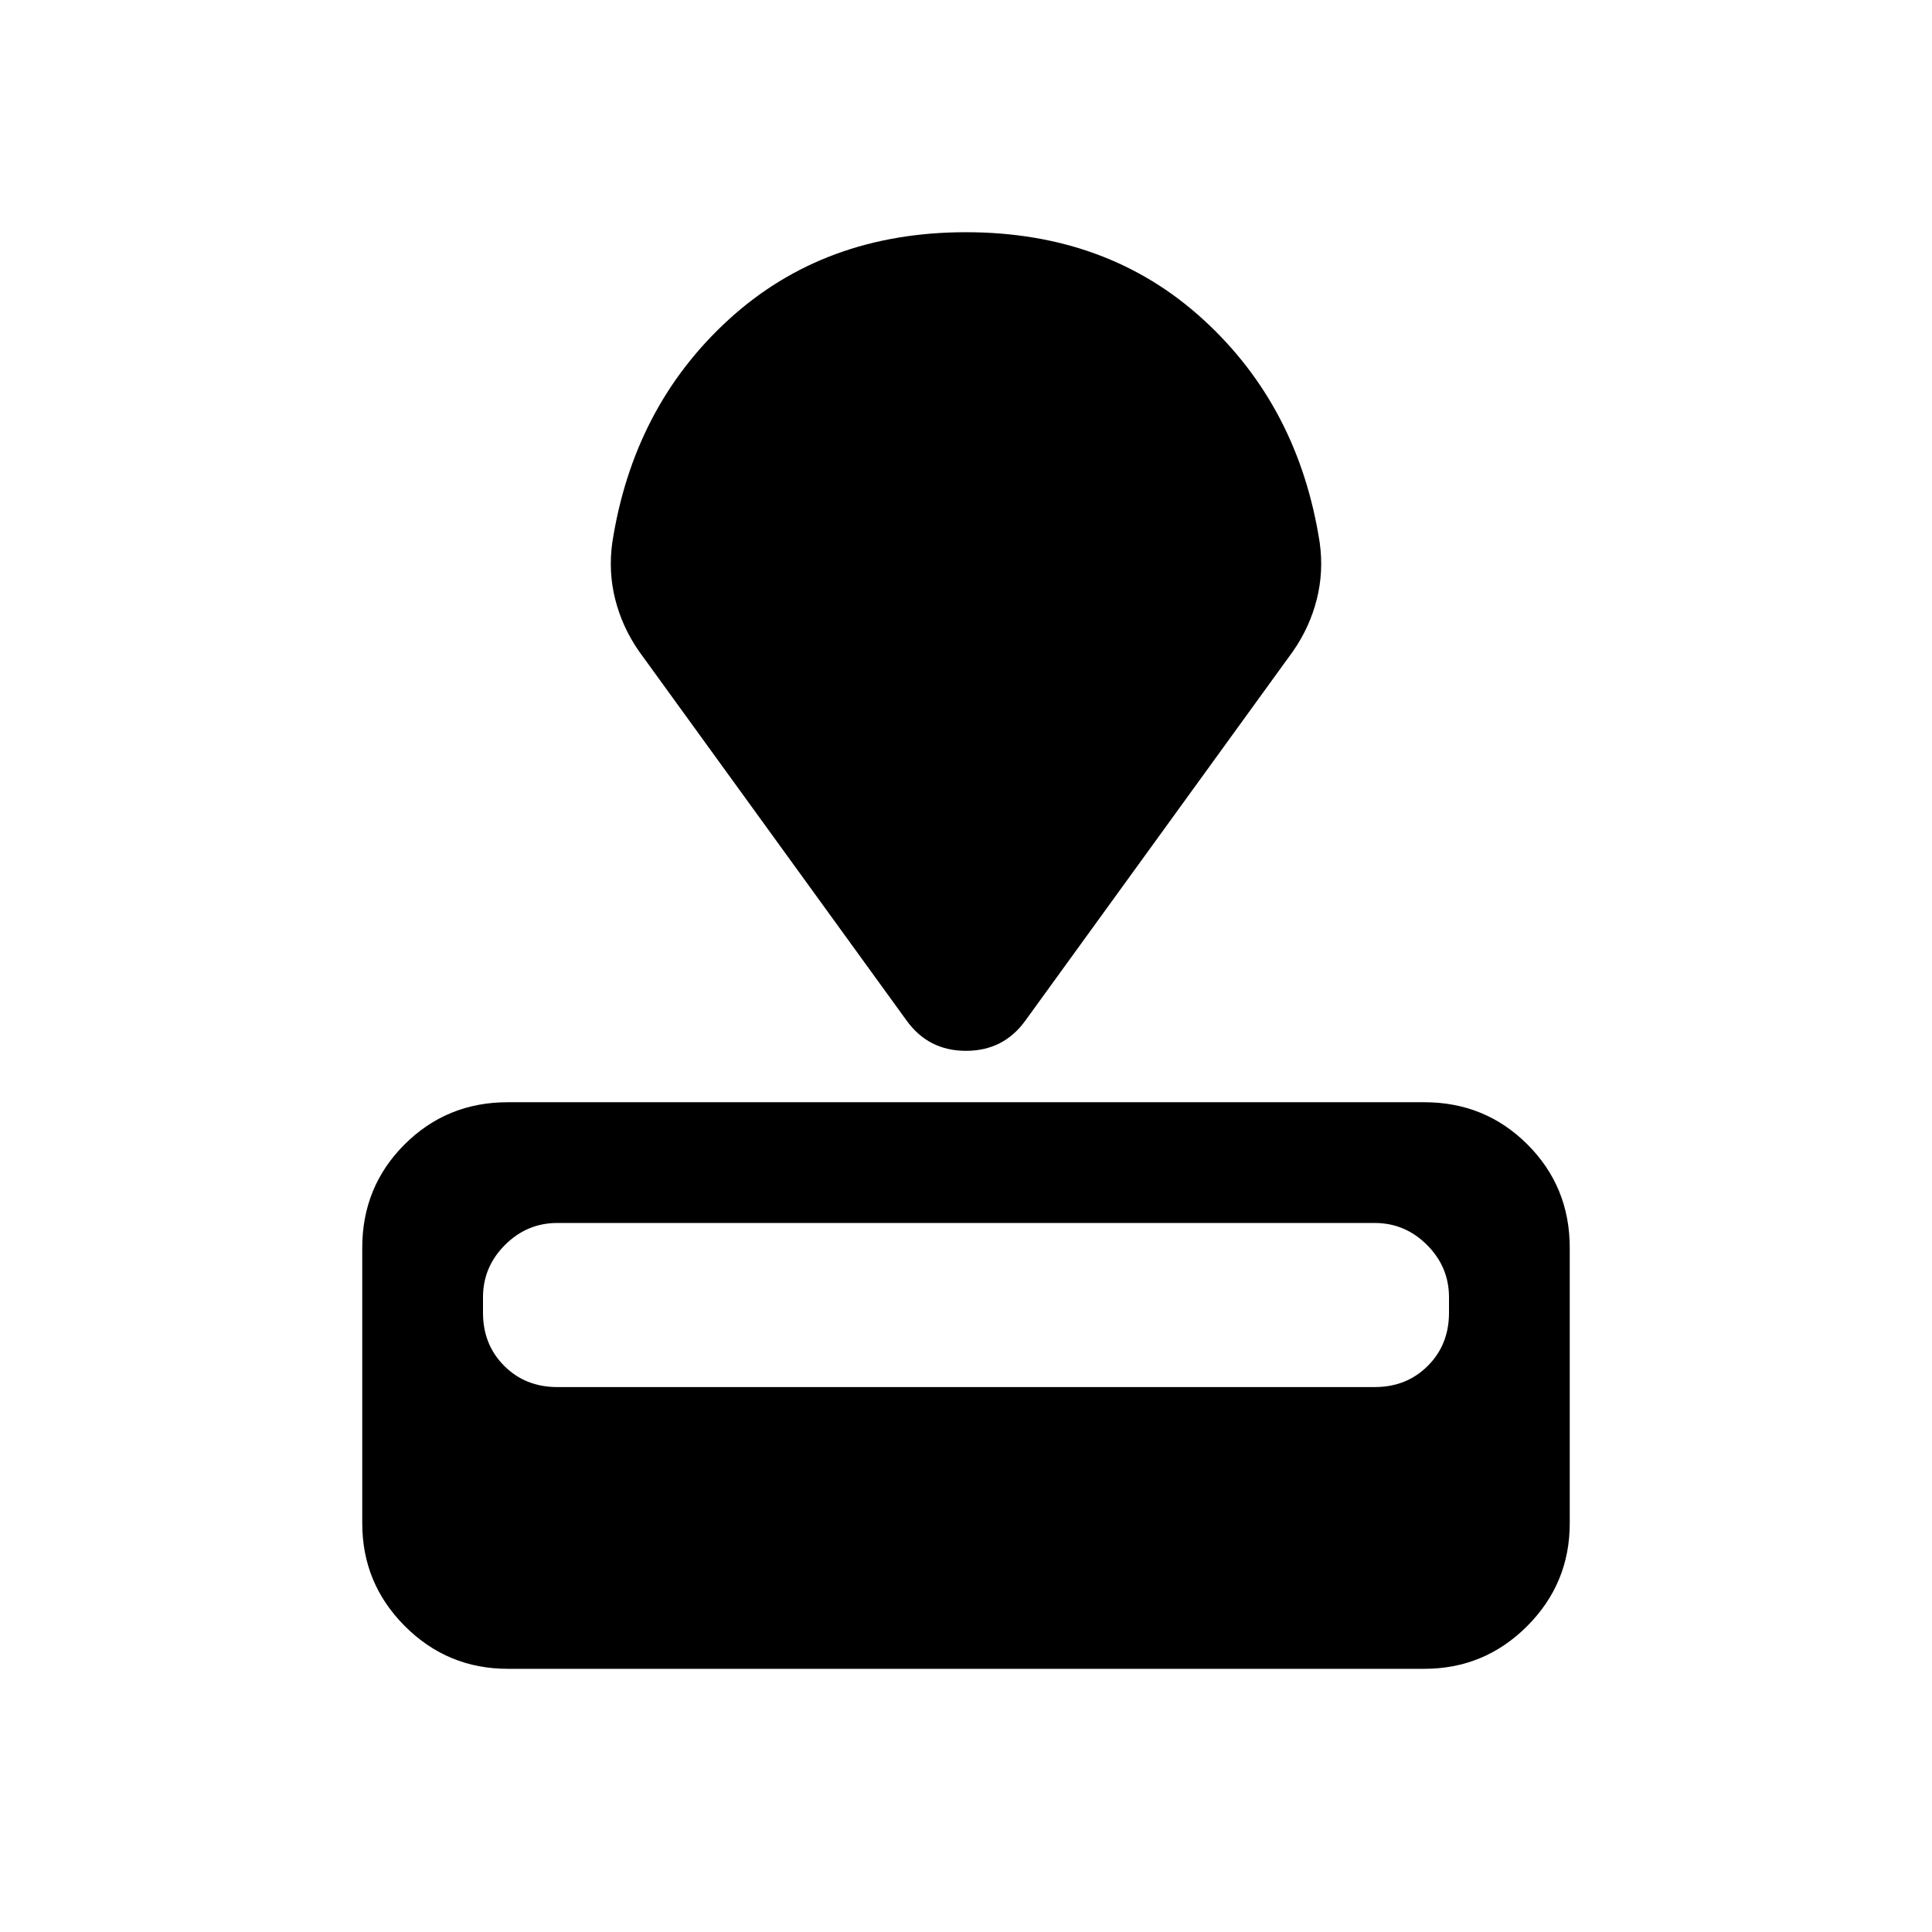 <svg xmlns="http://www.w3.org/2000/svg" height="24" viewBox="0 -960 960 960" width="24"><path d="M252.309-130.773q-29.923 0-51.115-21.192-21.193-21.192-21.193-51.115v-136.921q0-30.308 21-51.308t51.308-21h455.382q30.308 0 51.308 21t21 51.308v136.921q0 29.923-21.193 51.115-21.192 21.192-51.115 21.192H252.309Zm24.614-139.998h406.154q15.846 0 26.385-10.539Q720-291.848 720-307.694v-7.693q0-15.077-10.923-26t-26-10.923H276.923q-15.077 0-26 10.923t-10.923 26v7.693q0 15.846 10.538 26.384 10.539 10.539 26.385 10.539Zm173.539-182.153L317.463-636.46q-8.231-11.846-11.731-25.616-3.5-13.769-1.5-28.23 10.462-67.615 57.923-110.961Q409.616-844.613 480-844.613t117.845 43.346q47.461 43.346 57.923 110.961 2 14.461-1.5 28.23-3.5 13.77-11.731 25.616L509.538-452.924Q498.692-437.847 480-437.847t-29.538-15.077Z"/></svg>